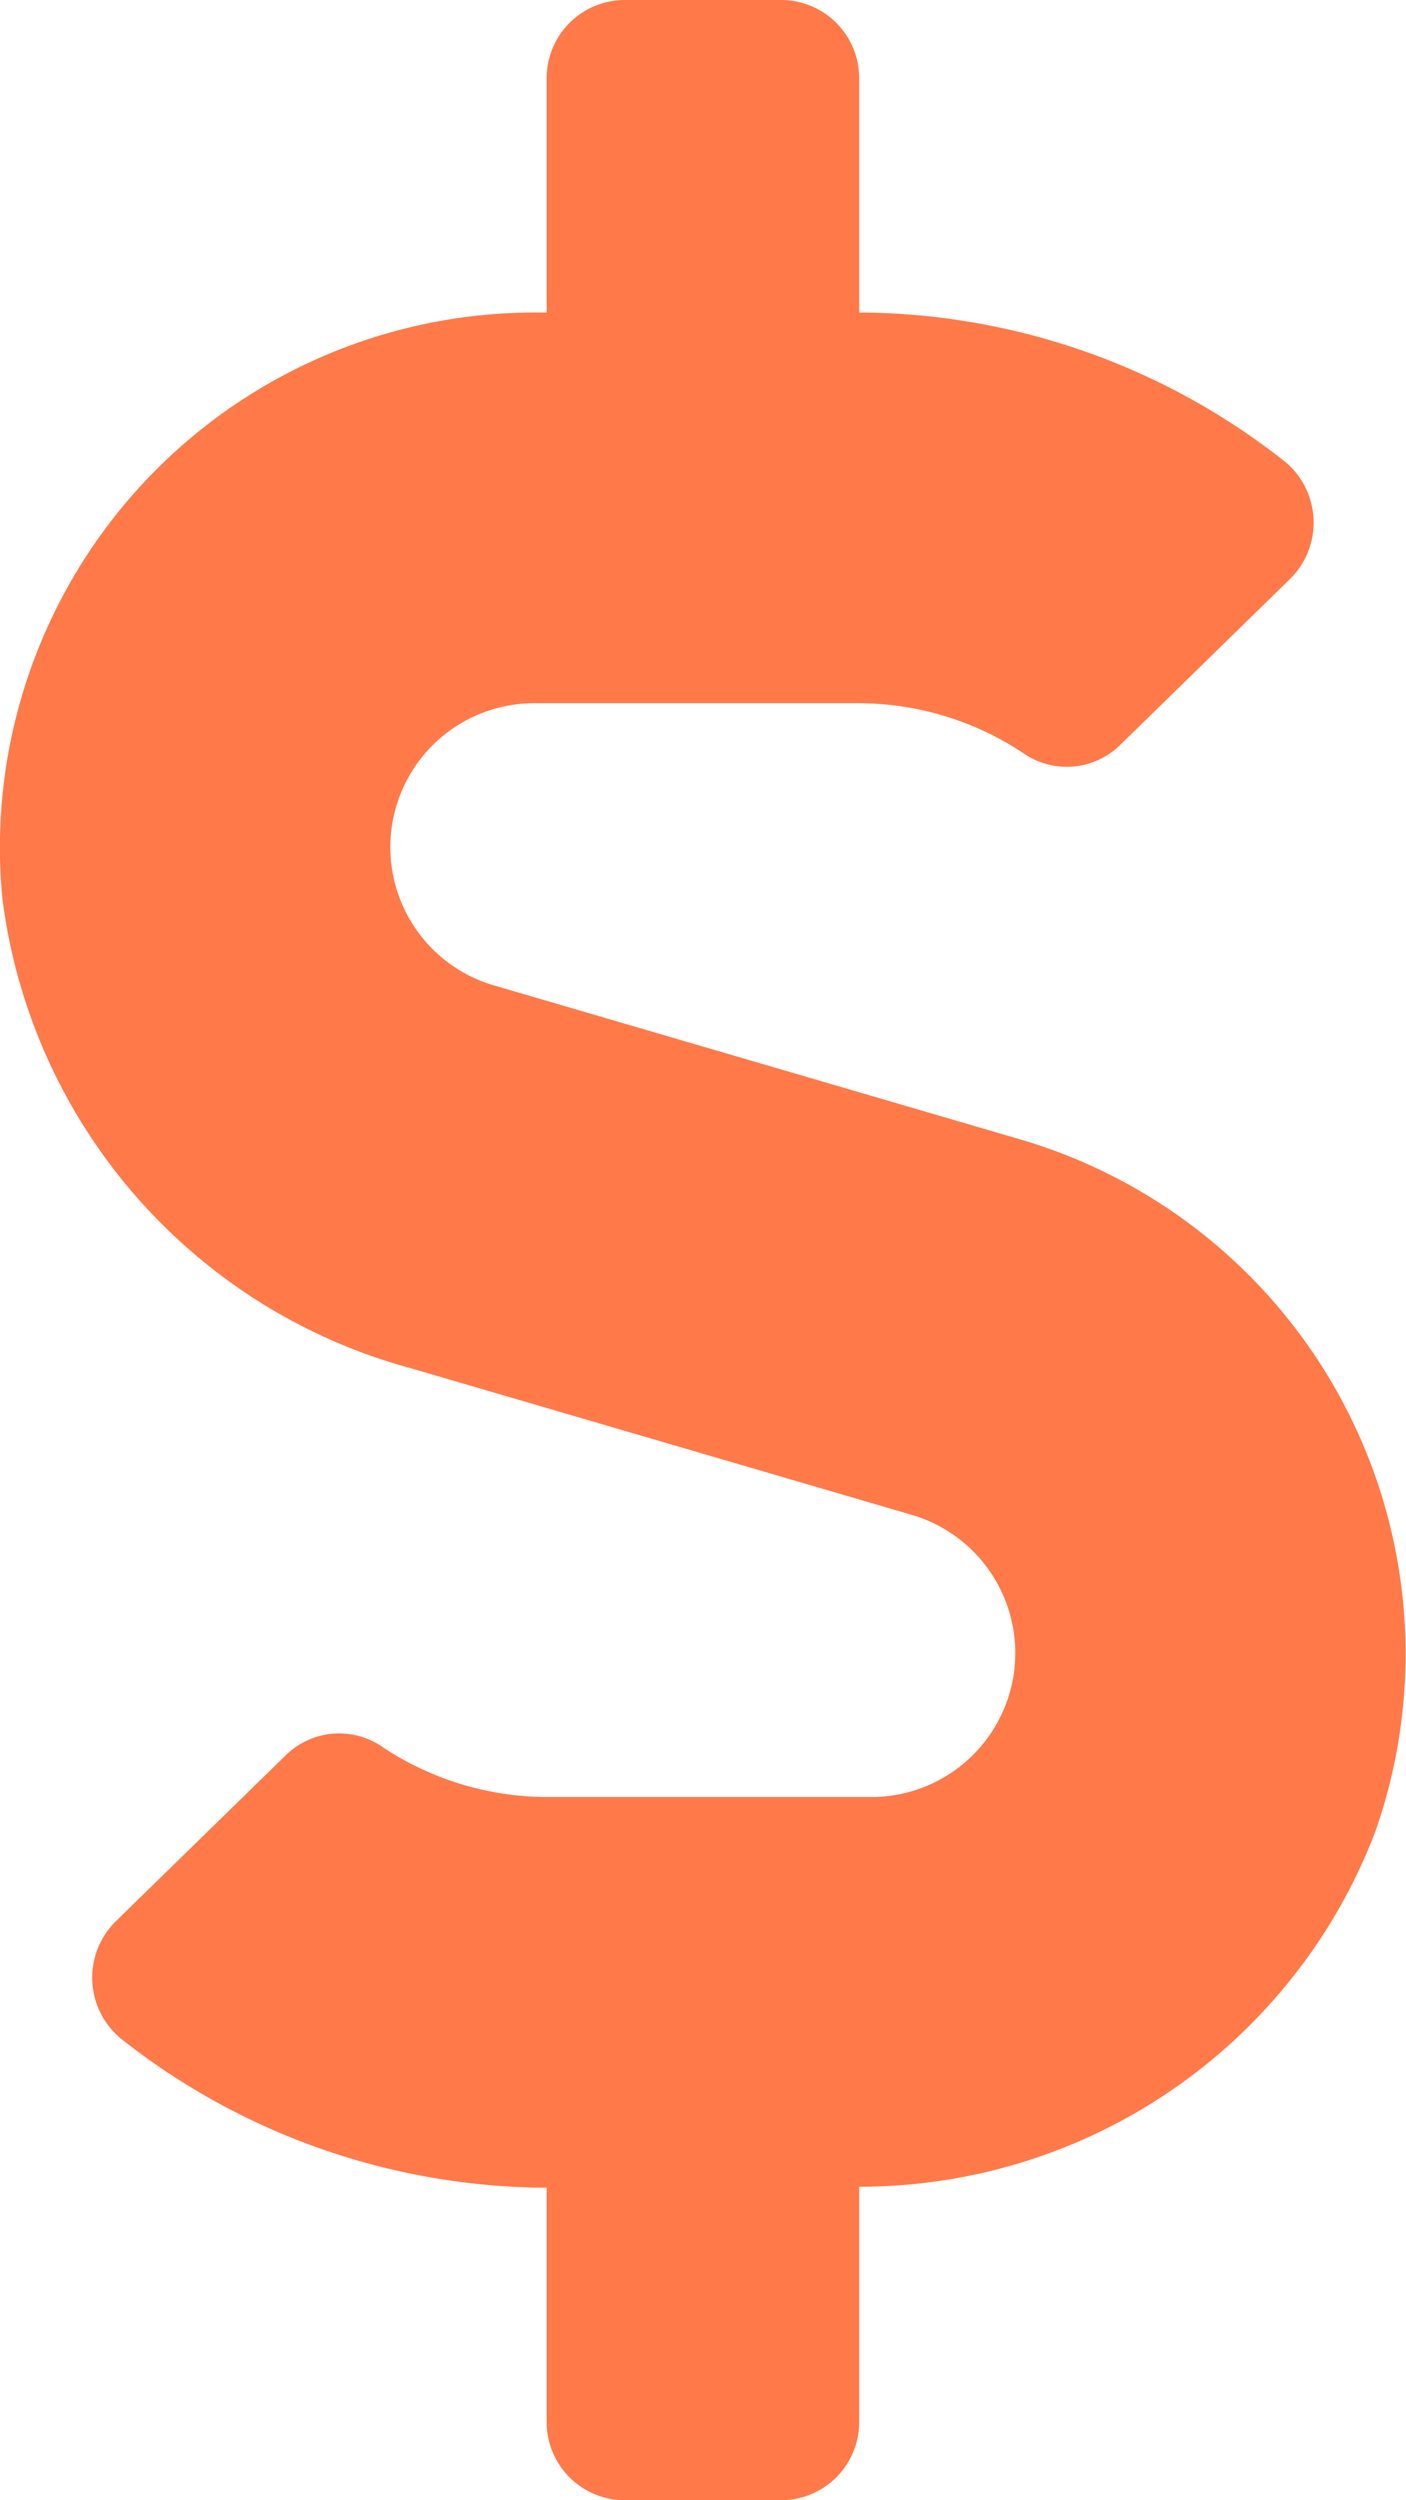 <svg xmlns="http://www.w3.org/2000/svg" width="17.996" height="32" viewBox="0 0 17.996 32">
  <path id="dollar-sign-solid" d="M13.109,14.587l-6.75-1.975A1.843,1.843,0,0,1,6.878,9h4.144a3.815,3.815,0,0,1,2.137.656.974.974,0,0,0,1.219-.125l2.175-2.125a1.013,1.013,0,0,0-.112-1.531A8.838,8.838,0,0,0,11.034,4V1a1,1,0,0,0-1-1h-2a1,1,0,0,0-1,1V4H6.878A6.848,6.848,0,0,0,.065,11.475,7.155,7.155,0,0,0,5.3,17.513l6.406,1.875A1.843,1.843,0,0,1,11.19,23H7.047a3.815,3.815,0,0,1-2.137-.656.974.974,0,0,0-1.219.125L1.515,24.594a1.013,1.013,0,0,0,.112,1.531A8.838,8.838,0,0,0,7.034,28v3a1,1,0,0,0,1,1h2a1,1,0,0,0,1-1V27.987a7.06,7.06,0,0,0,6.606-4.544,6.863,6.863,0,0,0-4.531-8.856Z" transform="translate(-0.037)" fill="#ff7949"/>
</svg>
